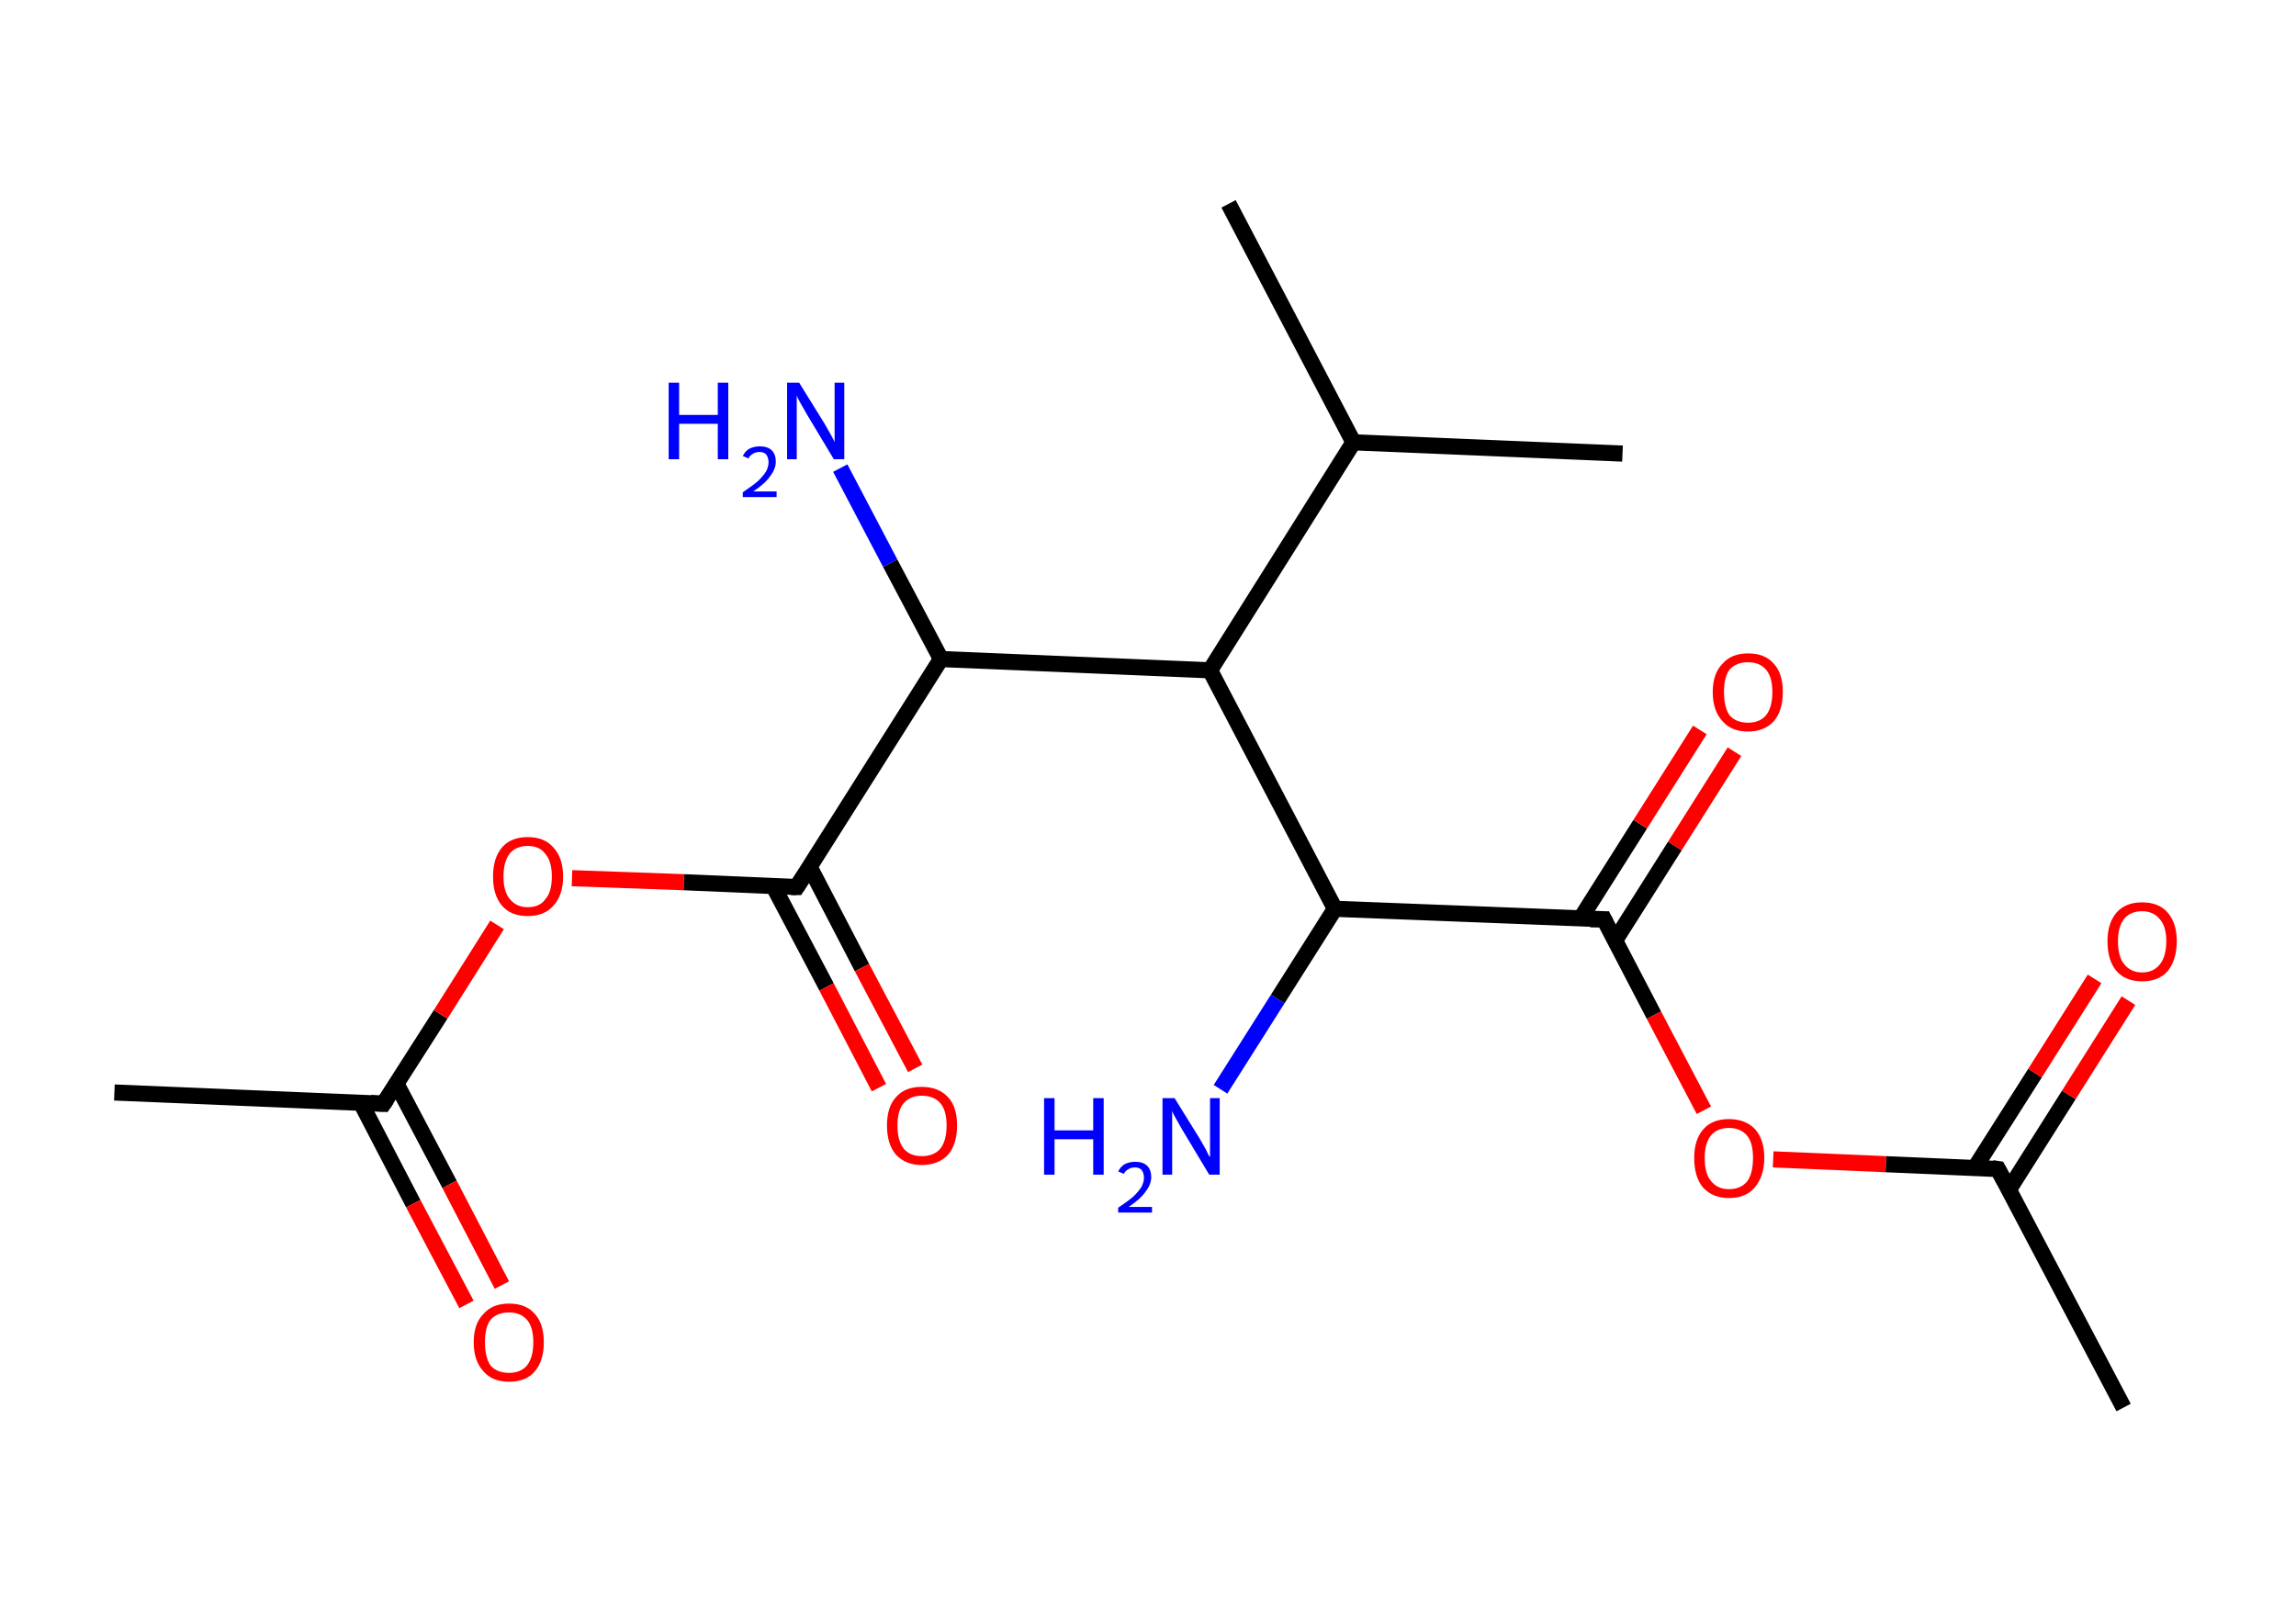 <?xml version='1.0' encoding='ASCII' standalone='yes'?>
<svg xmlns="http://www.w3.org/2000/svg" xmlns:rdkit="http://www.rdkit.org/xml" xmlns:xlink="http://www.w3.org/1999/xlink" version="1.1" baseProfile="full" xml:space="preserve" width="285px" height="200px" viewBox="0 0 285 200">
<!-- END OF HEADER -->
<rect style="opacity:1.0;fill:#FFFFFF;stroke:none" width="285.0" height="200.0" x="0.0" y="0.0"> </rect>
<path class="bond-0 atom-0 atom-1" d="M 14.2,135.6 L 47.6,137.0" style="fill:none;fill-rule:evenodd;stroke:#000000;stroke-width:2.0px;stroke-linecap:butt;stroke-linejoin:miter;stroke-opacity:1"/>
<path class="bond-1 atom-1 atom-2" d="M 44.8,136.9 L 51.3,149.4" style="fill:none;fill-rule:evenodd;stroke:#000000;stroke-width:2.0px;stroke-linecap:butt;stroke-linejoin:miter;stroke-opacity:1"/>
<path class="bond-1 atom-1 atom-2" d="M 51.3,149.4 L 57.9,161.9" style="fill:none;fill-rule:evenodd;stroke:#FF0000;stroke-width:2.0px;stroke-linecap:butt;stroke-linejoin:miter;stroke-opacity:1"/>
<path class="bond-1 atom-1 atom-2" d="M 49.2,134.5 L 55.8,147.0" style="fill:none;fill-rule:evenodd;stroke:#000000;stroke-width:2.0px;stroke-linecap:butt;stroke-linejoin:miter;stroke-opacity:1"/>
<path class="bond-1 atom-1 atom-2" d="M 55.8,147.0 L 62.3,159.5" style="fill:none;fill-rule:evenodd;stroke:#FF0000;stroke-width:2.0px;stroke-linecap:butt;stroke-linejoin:miter;stroke-opacity:1"/>
<path class="bond-2 atom-1 atom-3" d="M 47.6,137.0 L 54.7,125.9" style="fill:none;fill-rule:evenodd;stroke:#000000;stroke-width:2.0px;stroke-linecap:butt;stroke-linejoin:miter;stroke-opacity:1"/>
<path class="bond-2 atom-1 atom-3" d="M 54.7,125.9 L 61.7,114.8" style="fill:none;fill-rule:evenodd;stroke:#FF0000;stroke-width:2.0px;stroke-linecap:butt;stroke-linejoin:miter;stroke-opacity:1"/>
<path class="bond-3 atom-3 atom-4" d="M 71.0,109.0 L 84.9,109.5" style="fill:none;fill-rule:evenodd;stroke:#FF0000;stroke-width:2.0px;stroke-linecap:butt;stroke-linejoin:miter;stroke-opacity:1"/>
<path class="bond-3 atom-3 atom-4" d="M 84.9,109.5 L 98.9,110.1" style="fill:none;fill-rule:evenodd;stroke:#000000;stroke-width:2.0px;stroke-linecap:butt;stroke-linejoin:miter;stroke-opacity:1"/>
<path class="bond-4 atom-4 atom-5" d="M 96.0,110.0 L 102.6,122.5" style="fill:none;fill-rule:evenodd;stroke:#000000;stroke-width:2.0px;stroke-linecap:butt;stroke-linejoin:miter;stroke-opacity:1"/>
<path class="bond-4 atom-4 atom-5" d="M 102.6,122.5 L 109.1,135.0" style="fill:none;fill-rule:evenodd;stroke:#FF0000;stroke-width:2.0px;stroke-linecap:butt;stroke-linejoin:miter;stroke-opacity:1"/>
<path class="bond-4 atom-4 atom-5" d="M 100.5,107.6 L 107.0,120.1" style="fill:none;fill-rule:evenodd;stroke:#000000;stroke-width:2.0px;stroke-linecap:butt;stroke-linejoin:miter;stroke-opacity:1"/>
<path class="bond-4 atom-4 atom-5" d="M 107.0,120.1 L 113.6,132.6" style="fill:none;fill-rule:evenodd;stroke:#FF0000;stroke-width:2.0px;stroke-linecap:butt;stroke-linejoin:miter;stroke-opacity:1"/>
<path class="bond-5 atom-4 atom-6" d="M 98.9,110.1 L 116.8,81.8" style="fill:none;fill-rule:evenodd;stroke:#000000;stroke-width:2.0px;stroke-linecap:butt;stroke-linejoin:miter;stroke-opacity:1"/>
<path class="bond-6 atom-6 atom-7" d="M 116.8,81.8 L 110.5,69.9" style="fill:none;fill-rule:evenodd;stroke:#000000;stroke-width:2.0px;stroke-linecap:butt;stroke-linejoin:miter;stroke-opacity:1"/>
<path class="bond-6 atom-6 atom-7" d="M 110.5,69.9 L 104.3,58.1" style="fill:none;fill-rule:evenodd;stroke:#0000FF;stroke-width:2.0px;stroke-linecap:butt;stroke-linejoin:miter;stroke-opacity:1"/>
<path class="bond-7 atom-6 atom-8" d="M 116.8,81.8 L 150.2,83.2" style="fill:none;fill-rule:evenodd;stroke:#000000;stroke-width:2.0px;stroke-linecap:butt;stroke-linejoin:miter;stroke-opacity:1"/>
<path class="bond-8 atom-8 atom-9" d="M 150.2,83.2 L 168.0,54.9" style="fill:none;fill-rule:evenodd;stroke:#000000;stroke-width:2.0px;stroke-linecap:butt;stroke-linejoin:miter;stroke-opacity:1"/>
<path class="bond-9 atom-9 atom-10" d="M 168.0,54.9 L 201.4,56.3" style="fill:none;fill-rule:evenodd;stroke:#000000;stroke-width:2.0px;stroke-linecap:butt;stroke-linejoin:miter;stroke-opacity:1"/>
<path class="bond-10 atom-9 atom-11" d="M 168.0,54.9 L 152.5,25.3" style="fill:none;fill-rule:evenodd;stroke:#000000;stroke-width:2.0px;stroke-linecap:butt;stroke-linejoin:miter;stroke-opacity:1"/>
<path class="bond-11 atom-8 atom-12" d="M 150.2,83.2 L 165.7,112.8" style="fill:none;fill-rule:evenodd;stroke:#000000;stroke-width:2.0px;stroke-linecap:butt;stroke-linejoin:miter;stroke-opacity:1"/>
<path class="bond-12 atom-12 atom-13" d="M 165.7,112.8 L 158.6,124.0" style="fill:none;fill-rule:evenodd;stroke:#000000;stroke-width:2.0px;stroke-linecap:butt;stroke-linejoin:miter;stroke-opacity:1"/>
<path class="bond-12 atom-12 atom-13" d="M 158.6,124.0 L 151.5,135.2" style="fill:none;fill-rule:evenodd;stroke:#0000FF;stroke-width:2.0px;stroke-linecap:butt;stroke-linejoin:miter;stroke-opacity:1"/>
<path class="bond-13 atom-12 atom-14" d="M 165.7,112.8 L 199.1,114.1" style="fill:none;fill-rule:evenodd;stroke:#000000;stroke-width:2.0px;stroke-linecap:butt;stroke-linejoin:miter;stroke-opacity:1"/>
<path class="bond-14 atom-14 atom-15" d="M 200.5,116.7 L 207.9,105.0" style="fill:none;fill-rule:evenodd;stroke:#000000;stroke-width:2.0px;stroke-linecap:butt;stroke-linejoin:miter;stroke-opacity:1"/>
<path class="bond-14 atom-14 atom-15" d="M 207.9,105.0 L 215.3,93.3" style="fill:none;fill-rule:evenodd;stroke:#FF0000;stroke-width:2.0px;stroke-linecap:butt;stroke-linejoin:miter;stroke-opacity:1"/>
<path class="bond-14 atom-14 atom-15" d="M 196.2,114.0 L 203.6,102.3" style="fill:none;fill-rule:evenodd;stroke:#000000;stroke-width:2.0px;stroke-linecap:butt;stroke-linejoin:miter;stroke-opacity:1"/>
<path class="bond-14 atom-14 atom-15" d="M 203.6,102.3 L 211.0,90.6" style="fill:none;fill-rule:evenodd;stroke:#FF0000;stroke-width:2.0px;stroke-linecap:butt;stroke-linejoin:miter;stroke-opacity:1"/>
<path class="bond-15 atom-14 atom-16" d="M 199.1,114.1 L 205.3,126.0" style="fill:none;fill-rule:evenodd;stroke:#000000;stroke-width:2.0px;stroke-linecap:butt;stroke-linejoin:miter;stroke-opacity:1"/>
<path class="bond-15 atom-14 atom-16" d="M 205.3,126.0 L 211.5,137.8" style="fill:none;fill-rule:evenodd;stroke:#FF0000;stroke-width:2.0px;stroke-linecap:butt;stroke-linejoin:miter;stroke-opacity:1"/>
<path class="bond-16 atom-16 atom-17" d="M 220.1,143.9 L 234.1,144.5" style="fill:none;fill-rule:evenodd;stroke:#FF0000;stroke-width:2.0px;stroke-linecap:butt;stroke-linejoin:miter;stroke-opacity:1"/>
<path class="bond-16 atom-16 atom-17" d="M 234.1,144.5 L 248.0,145.1" style="fill:none;fill-rule:evenodd;stroke:#000000;stroke-width:2.0px;stroke-linecap:butt;stroke-linejoin:miter;stroke-opacity:1"/>
<path class="bond-17 atom-17 atom-18" d="M 248.0,145.1 L 263.6,174.7" style="fill:none;fill-rule:evenodd;stroke:#000000;stroke-width:2.0px;stroke-linecap:butt;stroke-linejoin:miter;stroke-opacity:1"/>
<path class="bond-18 atom-17 atom-19" d="M 249.4,147.6 L 256.8,135.9" style="fill:none;fill-rule:evenodd;stroke:#000000;stroke-width:2.0px;stroke-linecap:butt;stroke-linejoin:miter;stroke-opacity:1"/>
<path class="bond-18 atom-17 atom-19" d="M 256.8,135.9 L 264.2,124.2" style="fill:none;fill-rule:evenodd;stroke:#FF0000;stroke-width:2.0px;stroke-linecap:butt;stroke-linejoin:miter;stroke-opacity:1"/>
<path class="bond-18 atom-17 atom-19" d="M 245.1,145.0 L 252.6,133.2" style="fill:none;fill-rule:evenodd;stroke:#000000;stroke-width:2.0px;stroke-linecap:butt;stroke-linejoin:miter;stroke-opacity:1"/>
<path class="bond-18 atom-17 atom-19" d="M 252.6,133.2 L 260.0,121.5" style="fill:none;fill-rule:evenodd;stroke:#FF0000;stroke-width:2.0px;stroke-linecap:butt;stroke-linejoin:miter;stroke-opacity:1"/>
<path d="M 46.0,136.9 L 47.6,137.0 L 48.0,136.4" style="fill:none;stroke:#000000;stroke-width:2.0px;stroke-linecap:butt;stroke-linejoin:miter;stroke-opacity:1;"/>
<path d="M 98.2,110.1 L 98.9,110.1 L 99.8,108.7" style="fill:none;stroke:#000000;stroke-width:2.0px;stroke-linecap:butt;stroke-linejoin:miter;stroke-opacity:1;"/>
<path d="M 197.4,114.1 L 199.1,114.1 L 199.4,114.7" style="fill:none;stroke:#000000;stroke-width:2.0px;stroke-linecap:butt;stroke-linejoin:miter;stroke-opacity:1;"/>
<path d="M 247.3,145.0 L 248.0,145.1 L 248.8,146.6" style="fill:none;stroke:#000000;stroke-width:2.0px;stroke-linecap:butt;stroke-linejoin:miter;stroke-opacity:1;"/>
<path class="atom-2" d="M 58.8 166.6 Q 58.8 164.3, 60.0 163.1 Q 61.1 161.8, 63.2 161.8 Q 65.3 161.8, 66.4 163.1 Q 67.5 164.3, 67.5 166.6 Q 67.5 168.9, 66.4 170.2 Q 65.3 171.5, 63.2 171.5 Q 61.1 171.5, 60.0 170.2 Q 58.8 168.9, 58.8 166.6 M 63.2 170.4 Q 64.6 170.4, 65.4 169.5 Q 66.2 168.5, 66.2 166.6 Q 66.2 164.7, 65.4 163.8 Q 64.6 162.9, 63.2 162.9 Q 61.7 162.9, 60.9 163.8 Q 60.2 164.7, 60.2 166.6 Q 60.2 168.5, 60.9 169.5 Q 61.7 170.4, 63.2 170.4 " fill="#FF0000"/>
<path class="atom-3" d="M 61.2 108.8 Q 61.2 106.5, 62.3 105.2 Q 63.4 103.9, 65.5 103.9 Q 67.6 103.9, 68.7 105.2 Q 69.9 106.5, 69.9 108.8 Q 69.9 111.1, 68.7 112.4 Q 67.6 113.7, 65.5 113.7 Q 63.4 113.7, 62.3 112.4 Q 61.2 111.1, 61.2 108.8 M 65.5 112.6 Q 67.0 112.6, 67.7 111.6 Q 68.5 110.7, 68.5 108.8 Q 68.5 106.9, 67.7 106.0 Q 67.0 105.0, 65.5 105.0 Q 64.1 105.0, 63.3 105.9 Q 62.5 106.9, 62.5 108.8 Q 62.5 110.7, 63.3 111.6 Q 64.1 112.6, 65.5 112.6 " fill="#FF0000"/>
<path class="atom-5" d="M 110.1 139.7 Q 110.1 137.4, 111.2 136.2 Q 112.3 134.9, 114.4 134.9 Q 116.5 134.9, 117.7 136.2 Q 118.8 137.4, 118.8 139.7 Q 118.8 142.0, 117.7 143.3 Q 116.5 144.6, 114.4 144.6 Q 112.4 144.6, 111.2 143.3 Q 110.1 142.0, 110.1 139.7 M 114.4 143.5 Q 115.9 143.5, 116.7 142.6 Q 117.5 141.6, 117.5 139.7 Q 117.5 137.8, 116.7 136.9 Q 115.9 136.0, 114.4 136.0 Q 113.0 136.0, 112.2 136.9 Q 111.4 137.8, 111.4 139.7 Q 111.4 141.6, 112.2 142.6 Q 113.0 143.5, 114.4 143.5 " fill="#FF0000"/>
<path class="atom-7" d="M 83.0 47.5 L 84.3 47.5 L 84.3 51.5 L 89.1 51.5 L 89.1 47.5 L 90.4 47.5 L 90.4 57.0 L 89.1 57.0 L 89.1 52.6 L 84.3 52.6 L 84.3 57.0 L 83.0 57.0 L 83.0 47.5 " fill="#0000FF"/>
<path class="atom-7" d="M 92.2 56.6 Q 92.5 56.0, 93.0 55.7 Q 93.6 55.4, 94.3 55.4 Q 95.3 55.4, 95.8 55.9 Q 96.3 56.4, 96.3 57.3 Q 96.3 58.2, 95.6 59.1 Q 95.0 60.0, 93.5 61.0 L 96.4 61.0 L 96.4 61.7 L 92.2 61.7 L 92.2 61.1 Q 93.4 60.3, 94.1 59.7 Q 94.8 59.0, 95.1 58.5 Q 95.4 57.9, 95.4 57.4 Q 95.4 56.8, 95.1 56.4 Q 94.8 56.1, 94.3 56.1 Q 93.8 56.1, 93.5 56.3 Q 93.1 56.5, 92.9 56.9 L 92.2 56.6 " fill="#0000FF"/>
<path class="atom-7" d="M 99.2 47.5 L 102.3 52.5 Q 102.6 53.0, 103.1 53.9 Q 103.6 54.8, 103.6 54.9 L 103.6 47.5 L 104.8 47.5 L 104.8 57.0 L 103.5 57.0 L 100.2 51.5 Q 99.8 50.8, 99.4 50.1 Q 99.0 49.4, 98.9 49.1 L 98.9 57.0 L 97.7 57.0 L 97.7 47.5 L 99.2 47.5 " fill="#0000FF"/>
<path class="atom-13" d="M 129.6 136.3 L 130.9 136.3 L 130.9 140.3 L 135.7 140.3 L 135.7 136.3 L 137.0 136.3 L 137.0 145.8 L 135.7 145.8 L 135.7 141.4 L 130.9 141.4 L 130.9 145.8 L 129.6 145.8 L 129.6 136.3 " fill="#0000FF"/>
<path class="atom-13" d="M 138.8 145.4 Q 139.1 144.8, 139.6 144.5 Q 140.2 144.2, 140.9 144.2 Q 141.9 144.2, 142.4 144.7 Q 142.9 145.2, 142.9 146.1 Q 142.9 147.0, 142.2 147.9 Q 141.6 148.8, 140.1 149.8 L 143.0 149.8 L 143.0 150.5 L 138.8 150.5 L 138.8 149.9 Q 140.0 149.1, 140.7 148.5 Q 141.4 147.8, 141.7 147.3 Q 142.0 146.7, 142.0 146.2 Q 142.0 145.6, 141.7 145.2 Q 141.4 144.9, 140.9 144.9 Q 140.4 144.9, 140.1 145.1 Q 139.7 145.3, 139.5 145.7 L 138.8 145.4 " fill="#0000FF"/>
<path class="atom-13" d="M 145.8 136.3 L 148.9 141.3 Q 149.2 141.8, 149.7 142.7 Q 150.1 143.6, 150.2 143.6 L 150.2 136.3 L 151.4 136.3 L 151.4 145.8 L 150.1 145.8 L 146.8 140.3 Q 146.4 139.6, 146.0 138.9 Q 145.6 138.2, 145.5 137.9 L 145.5 145.8 L 144.3 145.8 L 144.3 136.3 L 145.8 136.3 " fill="#0000FF"/>
<path class="atom-15" d="M 212.6 85.9 Q 212.6 83.6, 213.8 82.4 Q 214.9 81.1, 217.0 81.1 Q 219.1 81.1, 220.2 82.4 Q 221.3 83.6, 221.3 85.9 Q 221.3 88.2, 220.2 89.5 Q 219.0 90.8, 217.0 90.8 Q 214.9 90.8, 213.8 89.5 Q 212.6 88.2, 212.6 85.9 M 217.0 89.7 Q 218.4 89.7, 219.2 88.8 Q 220.0 87.8, 220.0 85.9 Q 220.0 84.0, 219.2 83.1 Q 218.4 82.2, 217.0 82.2 Q 215.5 82.2, 214.7 83.1 Q 214.0 84.0, 214.0 85.9 Q 214.0 87.8, 214.7 88.8 Q 215.5 89.7, 217.0 89.7 " fill="#FF0000"/>
<path class="atom-16" d="M 210.3 143.7 Q 210.3 141.5, 211.4 140.2 Q 212.5 138.9, 214.6 138.9 Q 216.7 138.9, 217.9 140.2 Q 219.0 141.5, 219.0 143.7 Q 219.0 146.0, 217.8 147.4 Q 216.7 148.7, 214.6 148.7 Q 212.6 148.7, 211.4 147.4 Q 210.3 146.1, 210.3 143.7 M 214.6 147.6 Q 216.1 147.6, 216.9 146.6 Q 217.6 145.6, 217.6 143.7 Q 217.6 141.9, 216.9 141.0 Q 216.1 140.0, 214.6 140.0 Q 213.2 140.0, 212.4 140.9 Q 211.6 141.9, 211.6 143.7 Q 211.6 145.7, 212.4 146.6 Q 213.2 147.6, 214.6 147.6 " fill="#FF0000"/>
<path class="atom-19" d="M 261.6 116.8 Q 261.6 114.6, 262.7 113.3 Q 263.8 112.0, 265.9 112.0 Q 268.0 112.0, 269.1 113.3 Q 270.2 114.6, 270.2 116.8 Q 270.2 119.1, 269.1 120.5 Q 268.0 121.8, 265.9 121.8 Q 263.8 121.8, 262.7 120.5 Q 261.6 119.2, 261.6 116.8 M 265.9 120.7 Q 267.3 120.7, 268.1 119.7 Q 268.9 118.7, 268.9 116.8 Q 268.9 115.0, 268.1 114.1 Q 267.3 113.1, 265.9 113.1 Q 264.5 113.1, 263.7 114.0 Q 262.9 115.0, 262.9 116.8 Q 262.9 118.8, 263.7 119.7 Q 264.5 120.7, 265.9 120.7 " fill="#FF0000"/>
</svg>
